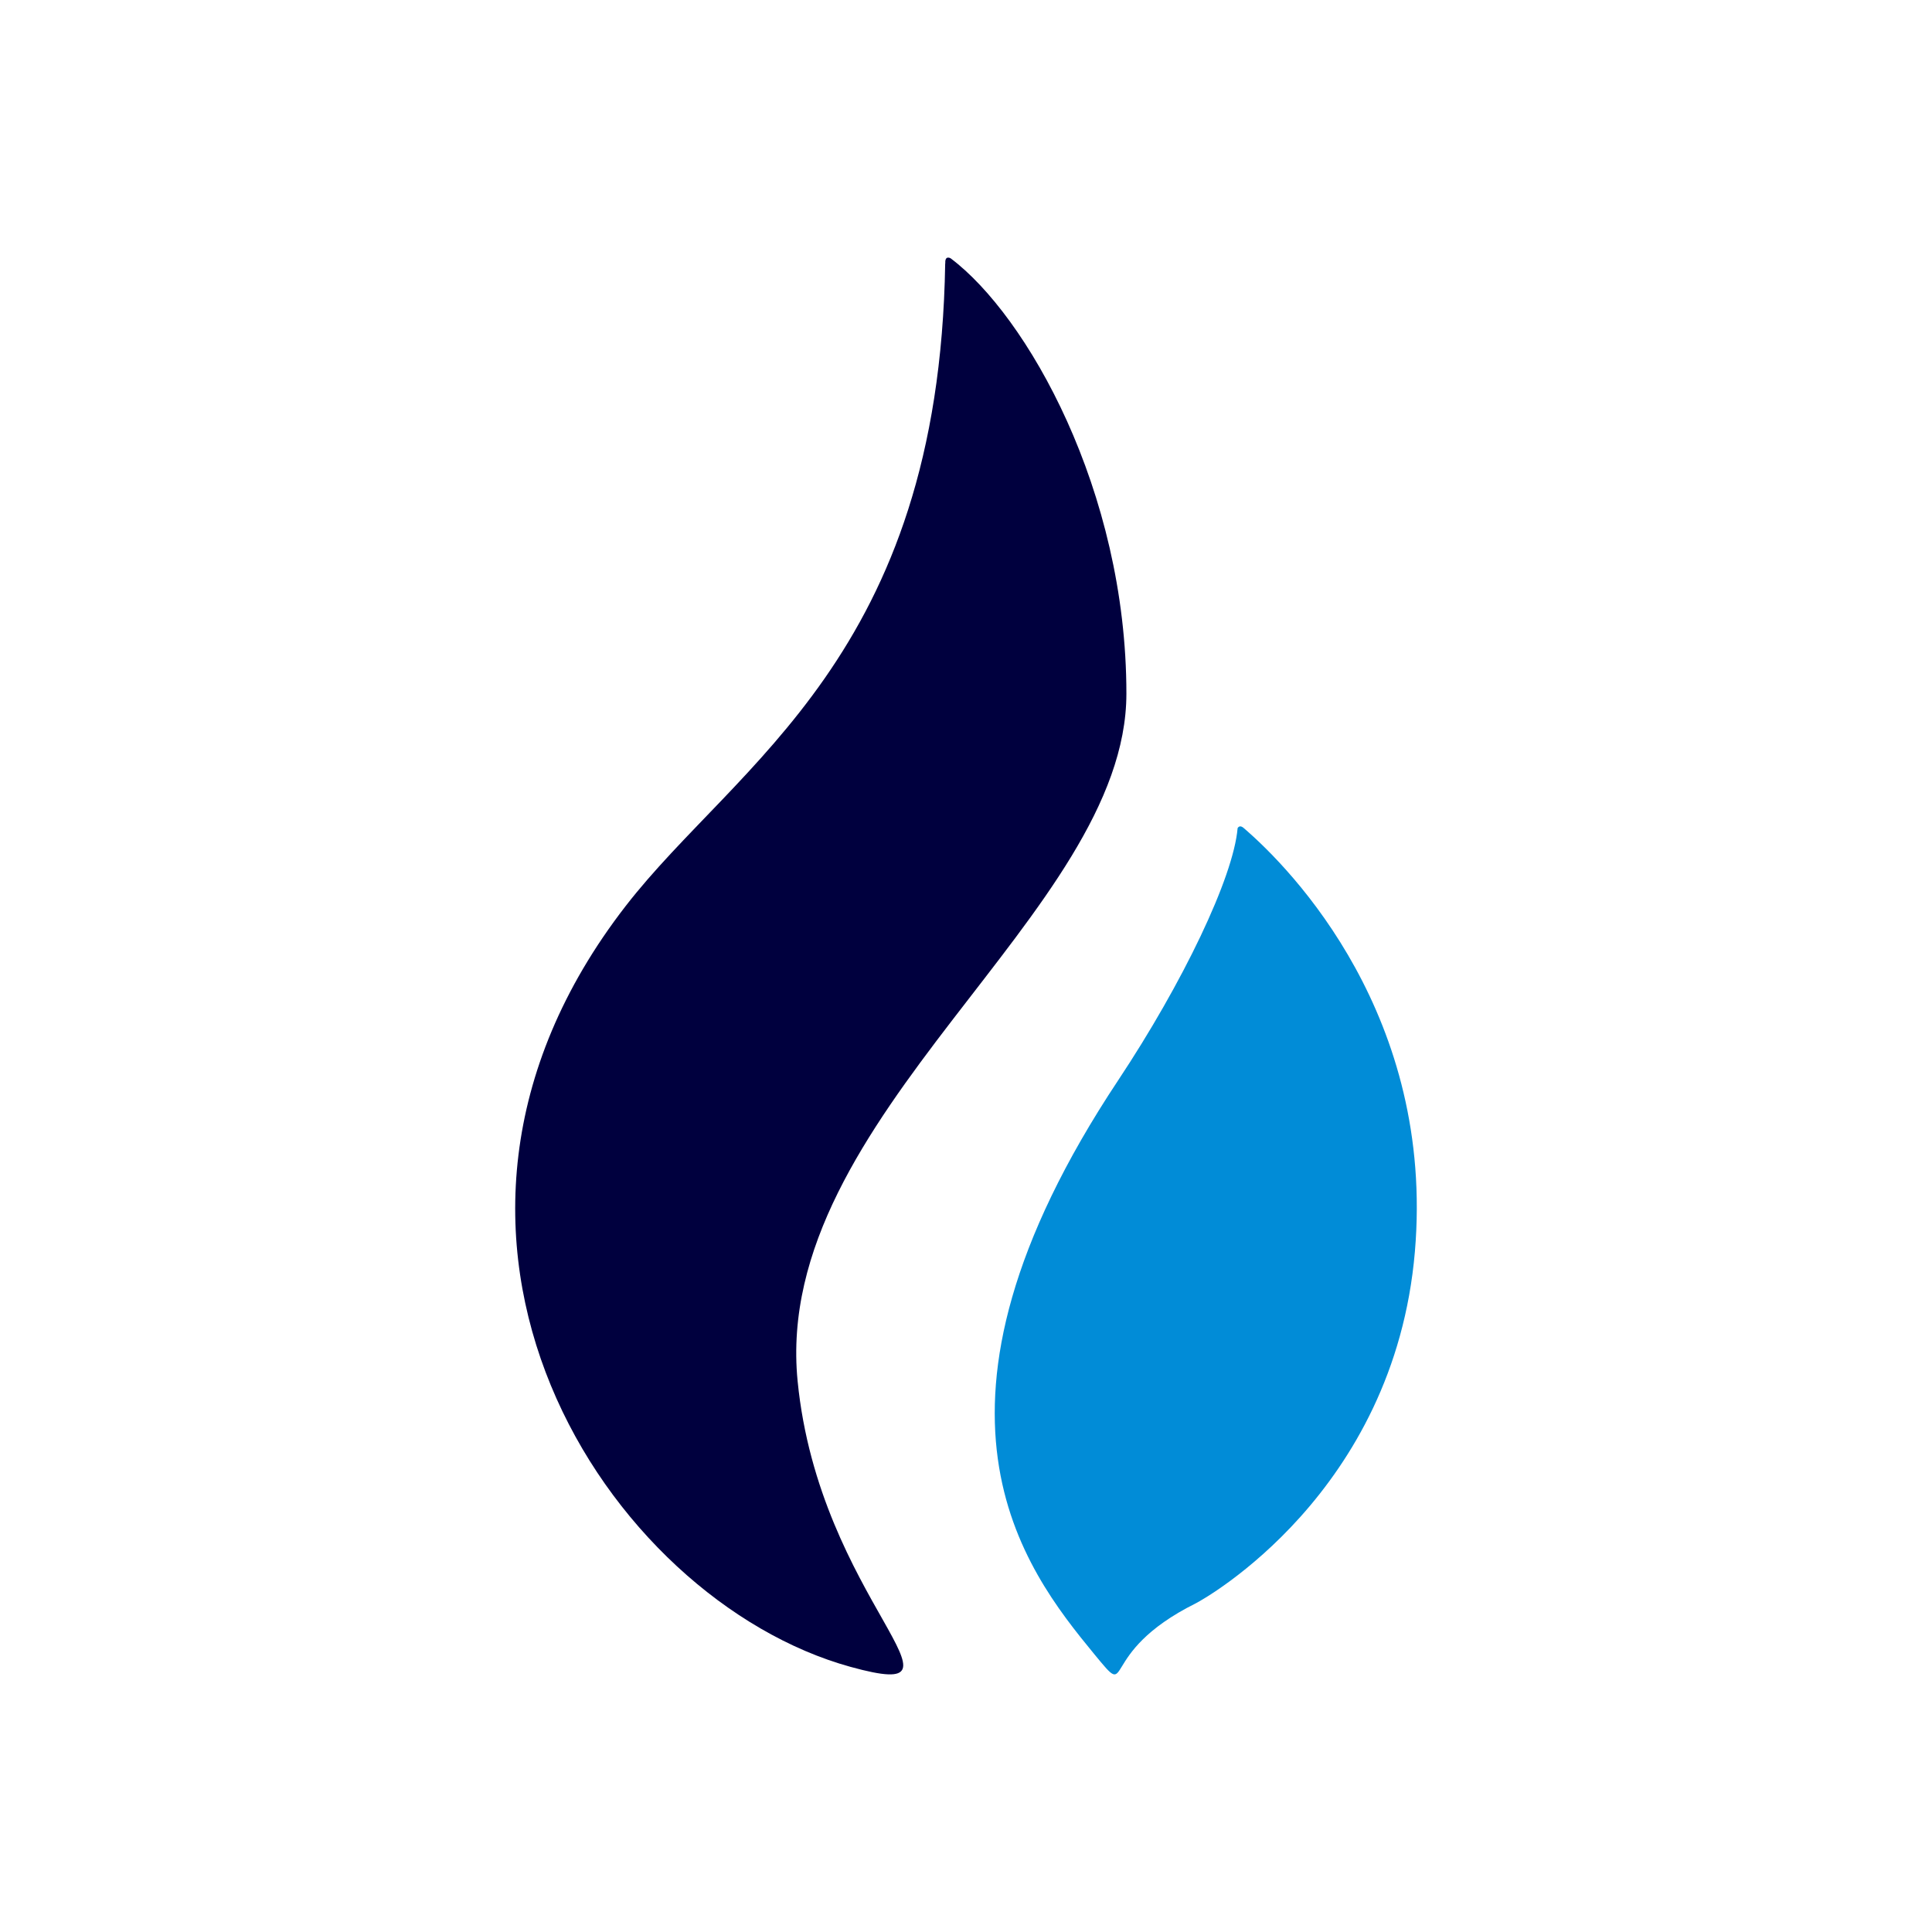<svg viewBox="0 0 90 90" xmlns="http://www.w3.org/2000/svg"><g fill="none" fill-rule="evenodd"><path fill="#FFF" d="M0 0h90v90H0z"/><g fill-rule="nonzero"><path d="M52.472 32.312c0-9.476-4.65-17.625-8.188-20.279-.014-.008-.27-.151-.248.228l-.005.012c-.294 18.296-9.71 23.255-14.886 29.935-11.946 15.416-.837 32.317 10.476 35.441 6.33 1.748-1.461-3.092-2.465-13.316-1.213-12.358 15.316-21.79 15.316-32.02" fill="#00003E"/><path d="M57.9 38.542c-.073-.05-.176-.083-.247.034-.194 2.303-2.564 7.23-5.568 11.754-10.188 15.345-4.382 22.743-1.118 26.716 1.896 2.306 0 0 4.738-2.357.371-.185 9.245-5.125 10.206-16.381.93-10.9-5.664-17.77-8.011-19.766" fill="#018CD7"/></g></g></svg>